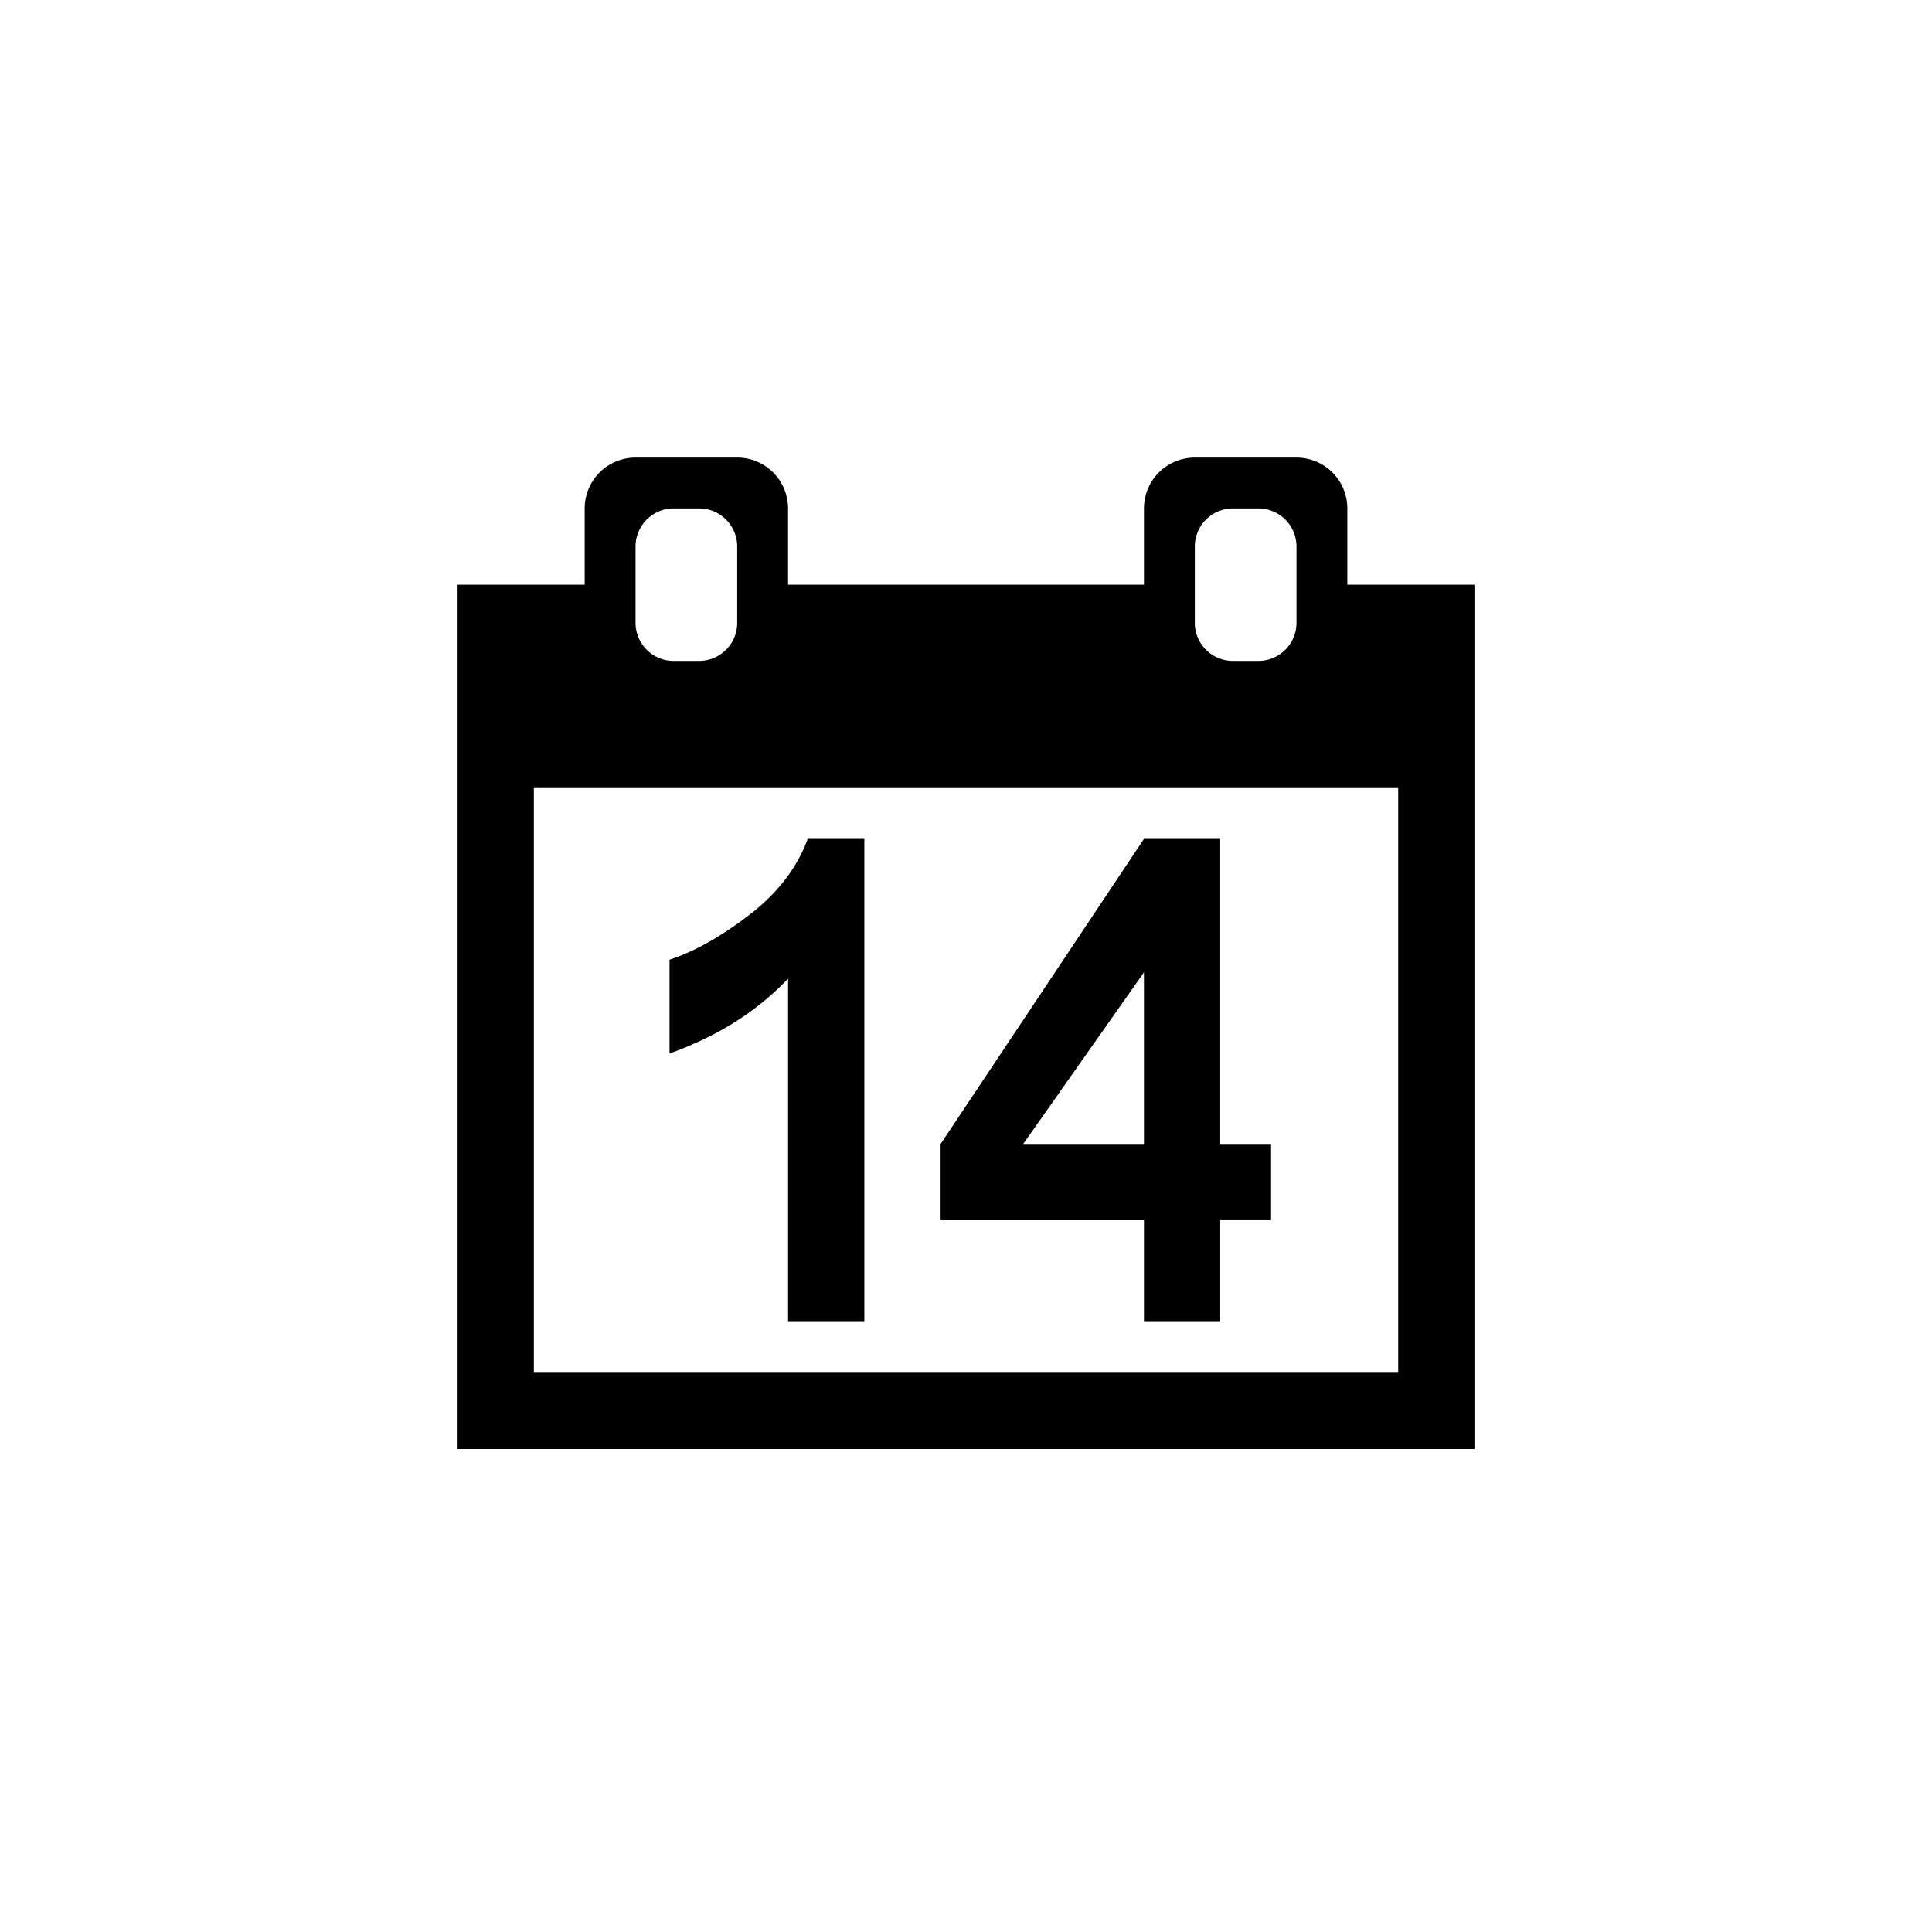 <svg xmlns="http://www.w3.org/2000/svg" baseProfile="full" viewBox="0 0 76.01 76.01"><path d="M34.005 52.007h-3V38.505c-1.34 1.391-2.848 2.28-4.664 2.945v-3.695c.959-.308 2-.89 3.122-1.748 1.123-.858 1.894-1.859 2.313-3.002h2.229v19.002zm11.001 0v-4h-8v-3l8-12.002h3v12.001h2.001v3h-2v4.001h-3zm0-7v-6.752l-4.75 6.751h4.75zM18.003 57.007V23.003h5v-3a2 2 0 0 1 2-2h4.001a2 2 0 0 1 2 2v3h14.002v-3a2 2 0 0 1 2-2h4.001a2 2 0 0 1 2 2v3h5.001v34.005H18.002zm3-3h34.005V31.004H21.003v23.004zm27.504-34.005a1.5 1.5 0 0 0-1.5 1.5v3a1.5 1.5 0 0 0 1.5 1.5h1a1.5 1.5 0 0 0 1.5-1.5v-3a1.5 1.5 0 0 0-1.5-1.5h-1zm-22.003 0a1.5 1.5 0 0 0-1.5 1.5v3a1.5 1.5 0 0 0 1.5 1.5h1a1.5 1.5 0 0 0 1.5-1.5v-3a1.5 1.5 0 0 0-1.5-1.5h-1z"/></svg>